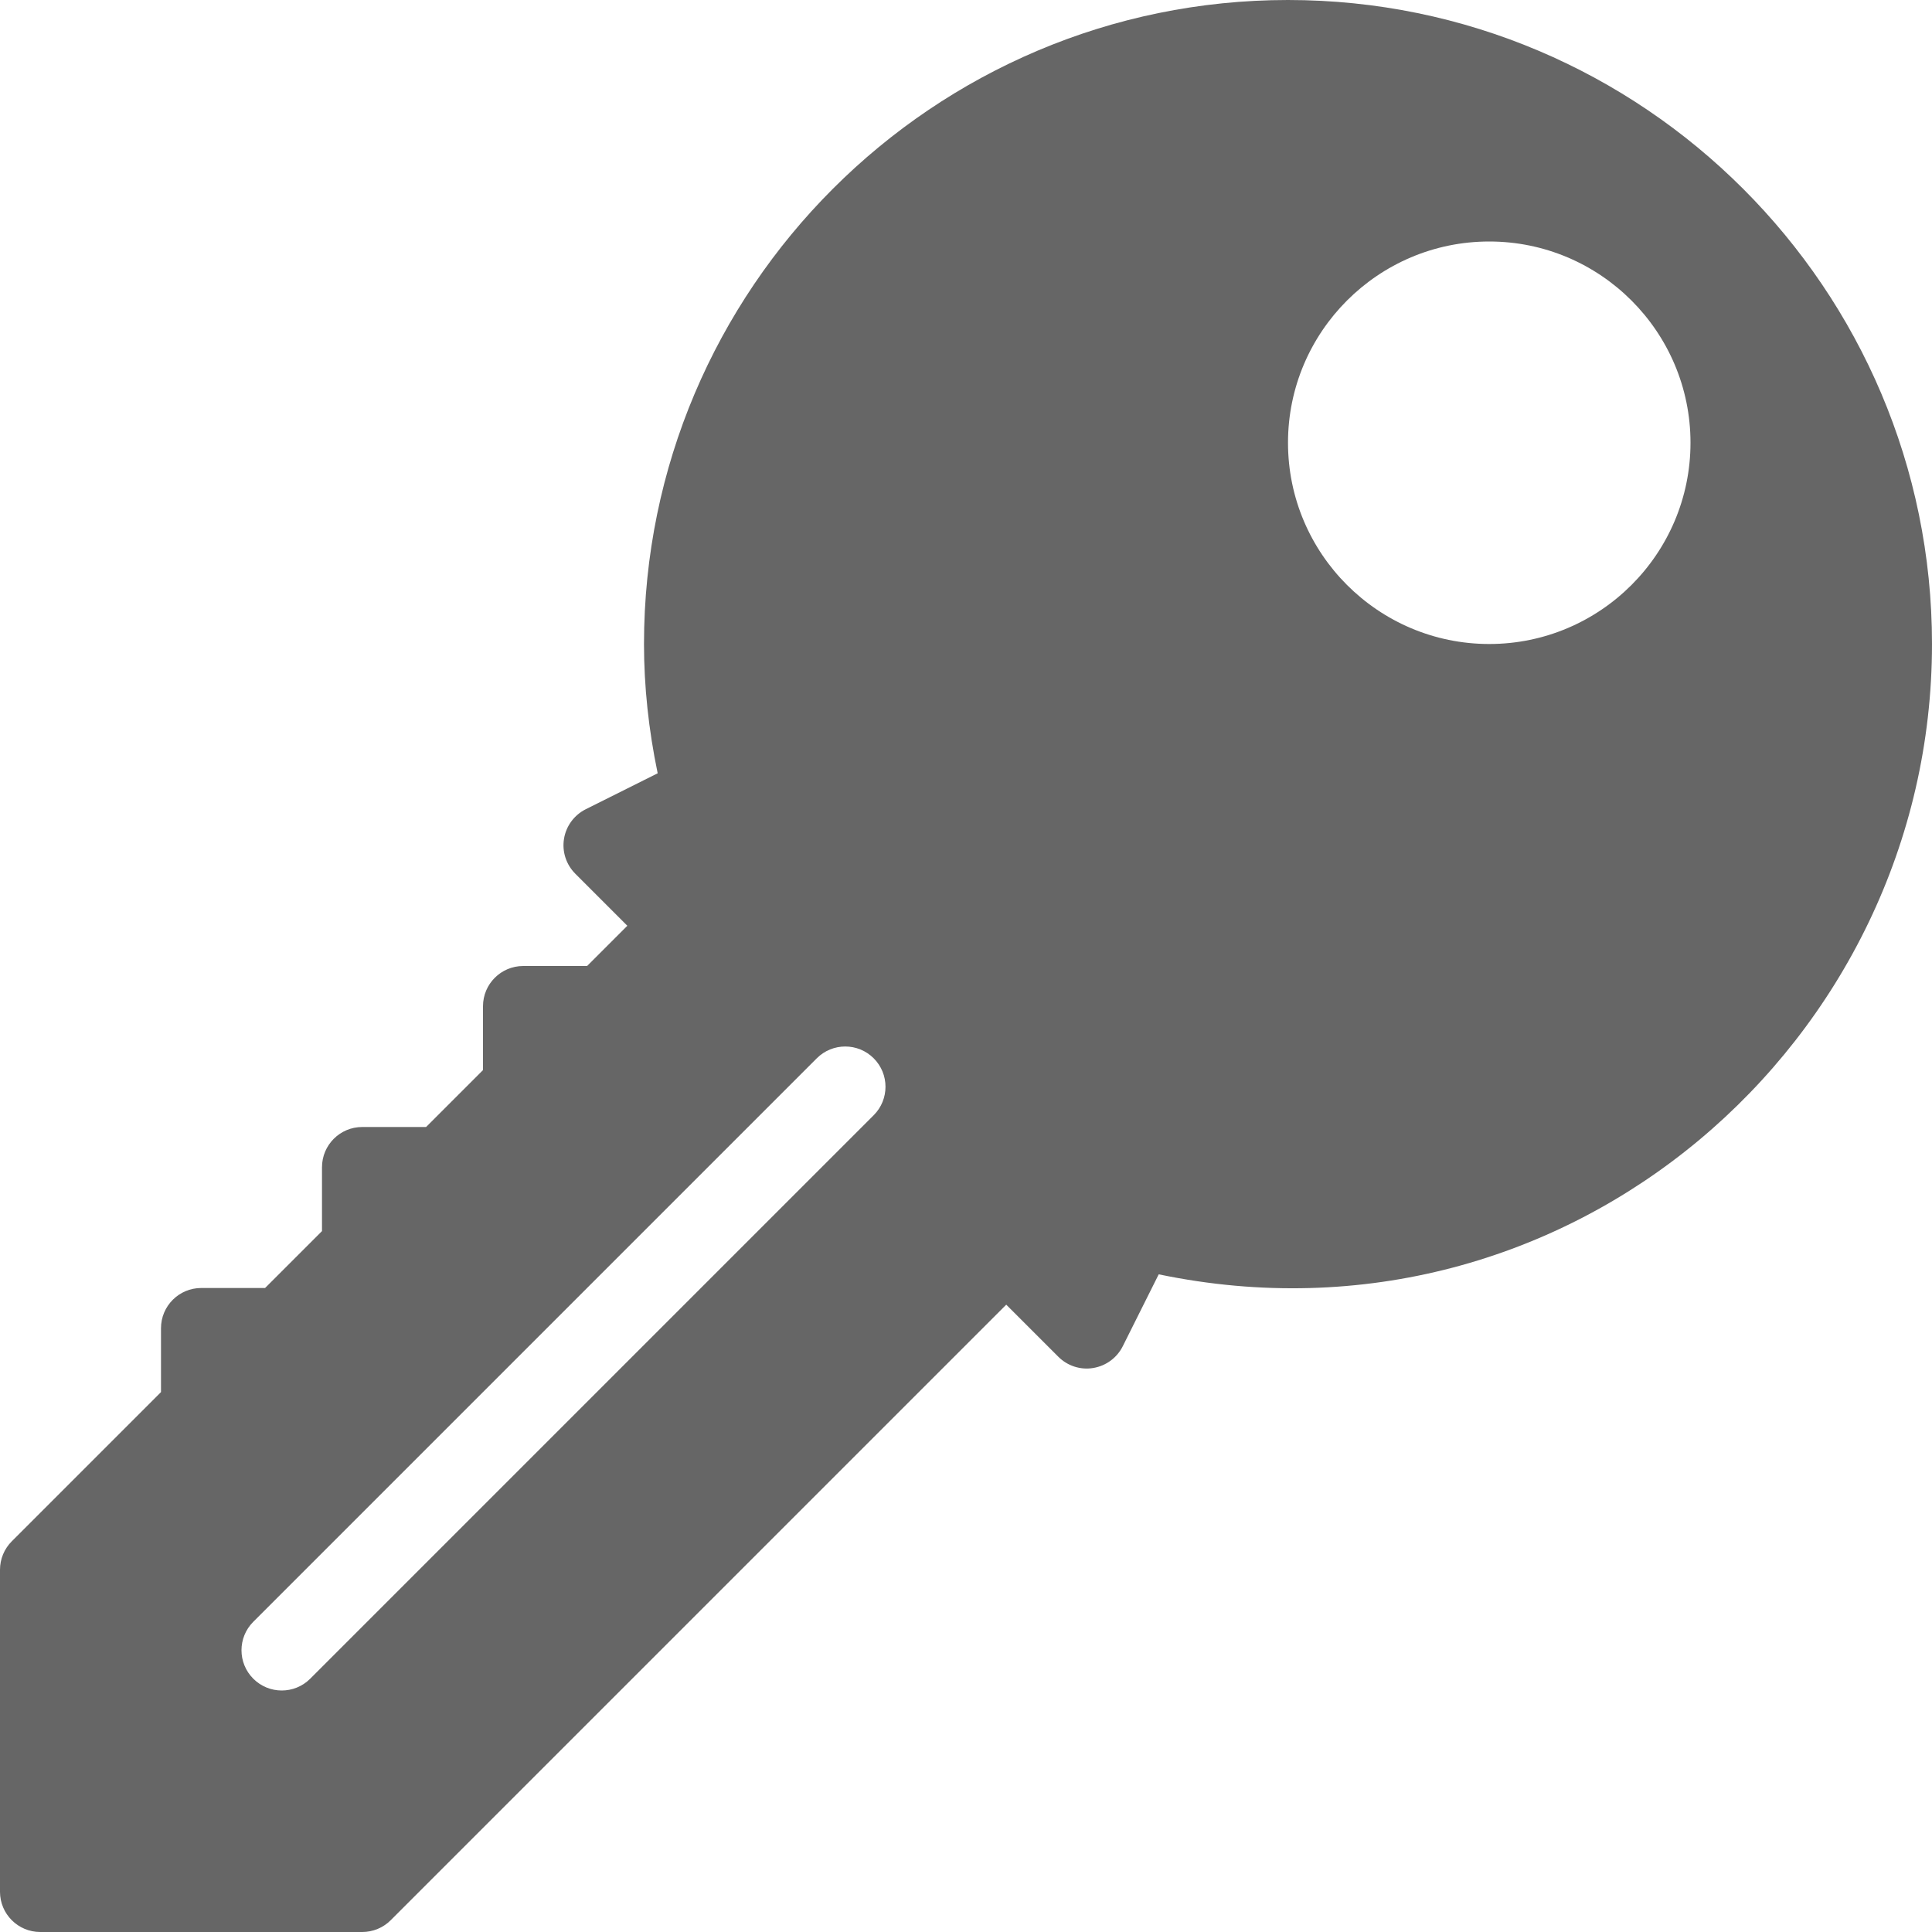 <?xml version="1.0" encoding="iso-8859-1"?>
<!-- Generator: Adobe Illustrator 19.0.0, SVG Export Plug-In . SVG Version: 6.00 Build 0)  -->
<svg version="1.1" id="Capa_1" xmlns="http://www.w3.org/2000/svg" xmlns:xlink="http://www.w3.org/1999/xlink" x="0px" fill="#666" y="0px"
	 viewBox="0 0 512 512" style="enable-background:new 0 0 512 512;" xml:space="preserve">
<g>
	<g>
		<path d="M341.333,0c-94.104,0-170.667,76.563-170.667,170.667c0,11.208,1.219,22.708,3.625,34.26l-19.063,9.531
			c-3.063,1.531-5.208,4.448-5.76,7.833c-0.552,3.385,0.563,6.823,2.99,9.25l13.792,13.792L155.583,256h-16.917
			c-5.896,0-10.667,4.771-10.667,10.667v16.917l-15.083,15.083H96c-5.896,0-10.667,4.771-10.667,10.667v16.917L70.25,341.333H53.333
			c-5.896,0-10.667,4.771-10.667,10.667v16.917L3.125,408.458c-2,2-3.125,4.708-3.125,7.542v85.333C0,507.229,4.771,512,10.667,512
			H96c2.833,0,5.542-1.125,7.542-3.125L266.667,345.75l13.792,13.792c2.417,2.427,5.865,3.563,9.25,2.99
			c3.385-0.552,6.302-2.698,7.833-5.76l9.531-19.063C415.604,360.333,512,275.979,512,170.667C512,76.563,435.438,0,341.333,0z
			 M231.542,295.542L82.208,444.875c-2.083,2.083-4.813,3.125-7.542,3.125c-2.729,0-5.458-1.042-7.542-3.125
			c-4.167-4.167-4.167-10.917,0-15.083l149.333-149.333c4.167-4.167,10.917-4.167,15.083,0
			C235.708,284.625,235.708,291.375,231.542,295.542z M394.667,170.667c-29.406,0-53.333-23.927-53.333-53.333S365.26,64,394.667,64
			S448,87.927,448,117.333S424.073,170.667,394.667,170.667z"/>
	</g>
</g>
<g>
</g>
<g>
</g>
<g>
</g>
<g>
</g>
<g>
</g>
<g>
</g>
<g>
</g>
<g>
</g>
<g>
</g>
<g>
</g>
<g>
</g>
<g>
</g>
<g>
</g>
<g>
</g>
<g>
</g>
</svg>
